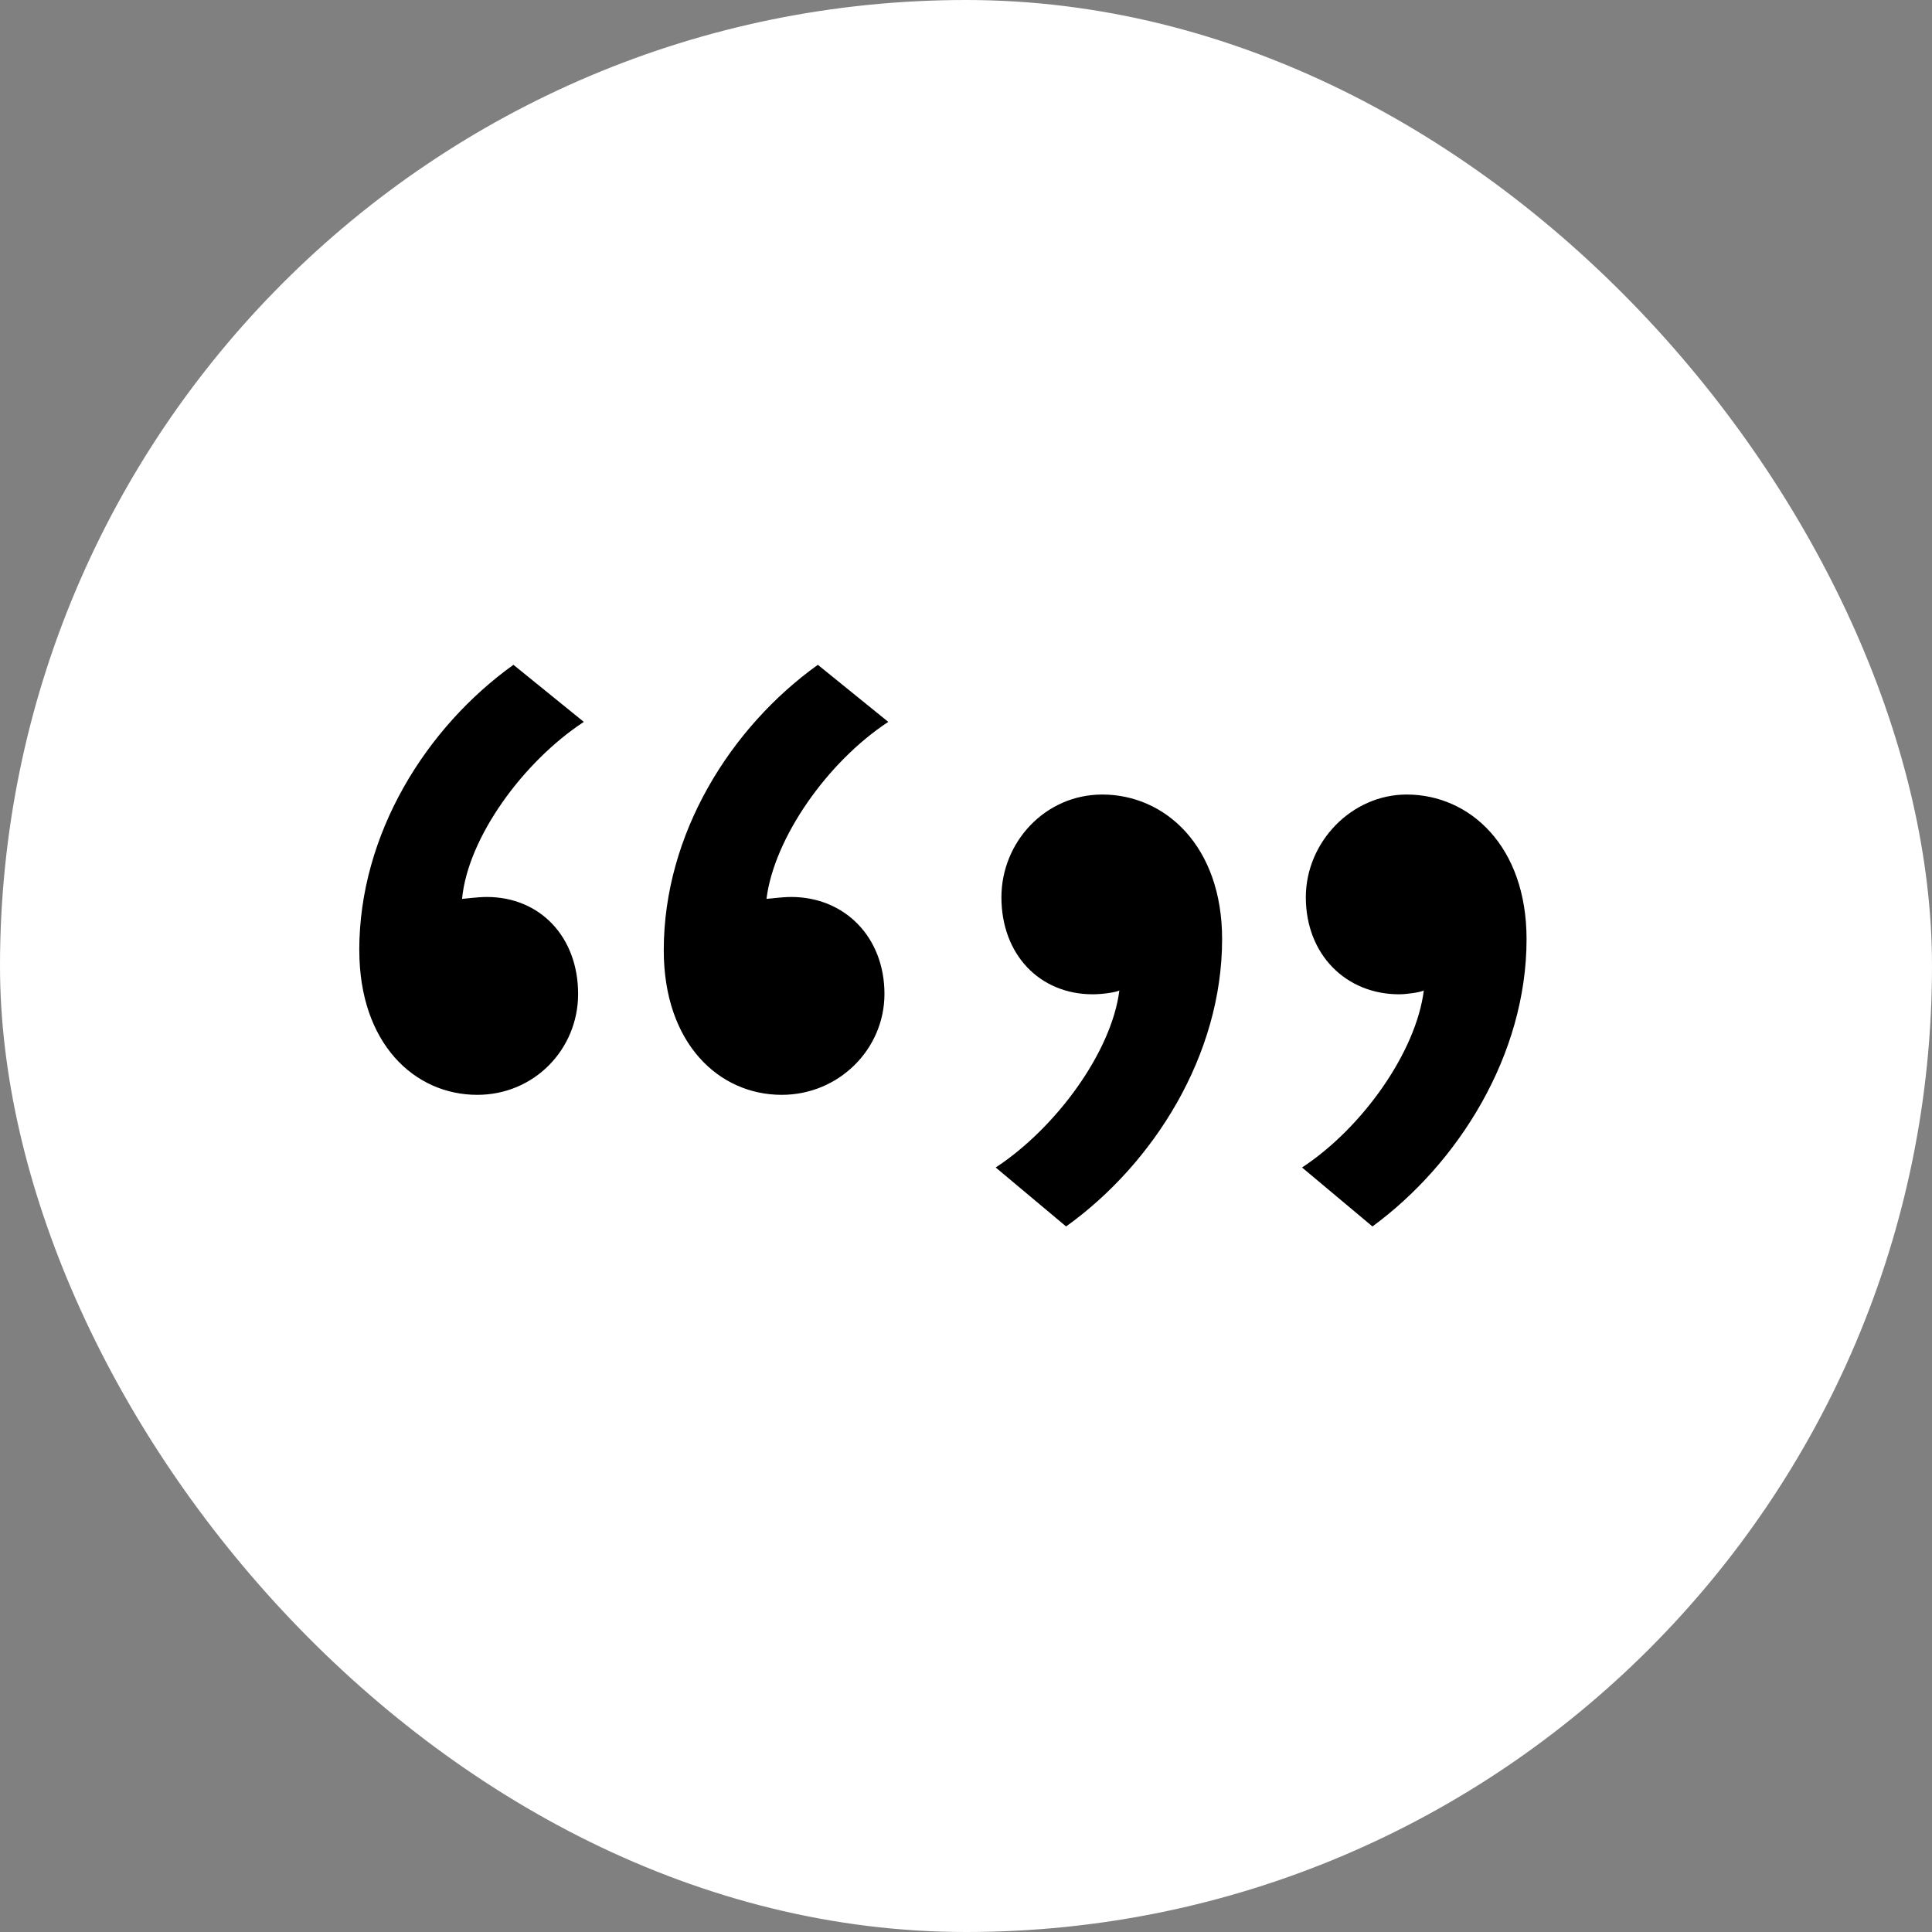 <svg width="48" height="48" viewBox="0 0 48 48" xmlns="http://www.w3.org/2000/svg">
    <rect x="0" y="0" width="48" height="48" fill="#808080" stroke="none"/>
    <title>quotes </title>
    <g fill="none" fill-rule="evenodd">
        <rect fill="#FFF" width="48" height="48" rx="24"/>
        <path d="M8.927 23.608c0 2.316 1.37 3.593 2.93 3.593 1.419 0 2.506-1.135 2.506-2.506 0-1.418-.945-2.41-2.269-2.41-.236 0-.567.047-.614.047.141-1.513 1.512-3.404 3.025-4.397l-1.749-1.418c-2.175 1.56-3.83 4.207-3.83 7.09zm7.564 0c0 2.316 1.37 3.593 2.93 3.593 1.419 0 2.553-1.135 2.553-2.506 0-1.418-.993-2.41-2.316-2.41-.237 0-.567.047-.615.047.19-1.513 1.513-3.404 3.026-4.397l-1.75-1.418c-2.174 1.56-3.828 4.207-3.828 7.09zm21.436-.275c0-2.317-1.418-3.593-2.978-3.593-1.371 0-2.506 1.182-2.506 2.553 0 1.418.993 2.41 2.317 2.41.189 0 .52-.047.614-.094-.189 1.513-1.513 3.404-3.025 4.397l1.749 1.465c2.127-1.56 3.829-4.255 3.829-7.138zm-7.564 0c0-2.317-1.418-3.593-2.978-3.593-1.418 0-2.505 1.182-2.505 2.553 0 1.418.945 2.41 2.269 2.41.236 0 .567-.047.661-.094-.189 1.513-1.56 3.404-3.072 4.397l1.749 1.465c2.174-1.56 3.876-4.255 3.876-7.138z" fill="#000" fill-rule="nonzero"/>
    </g>
</svg>
